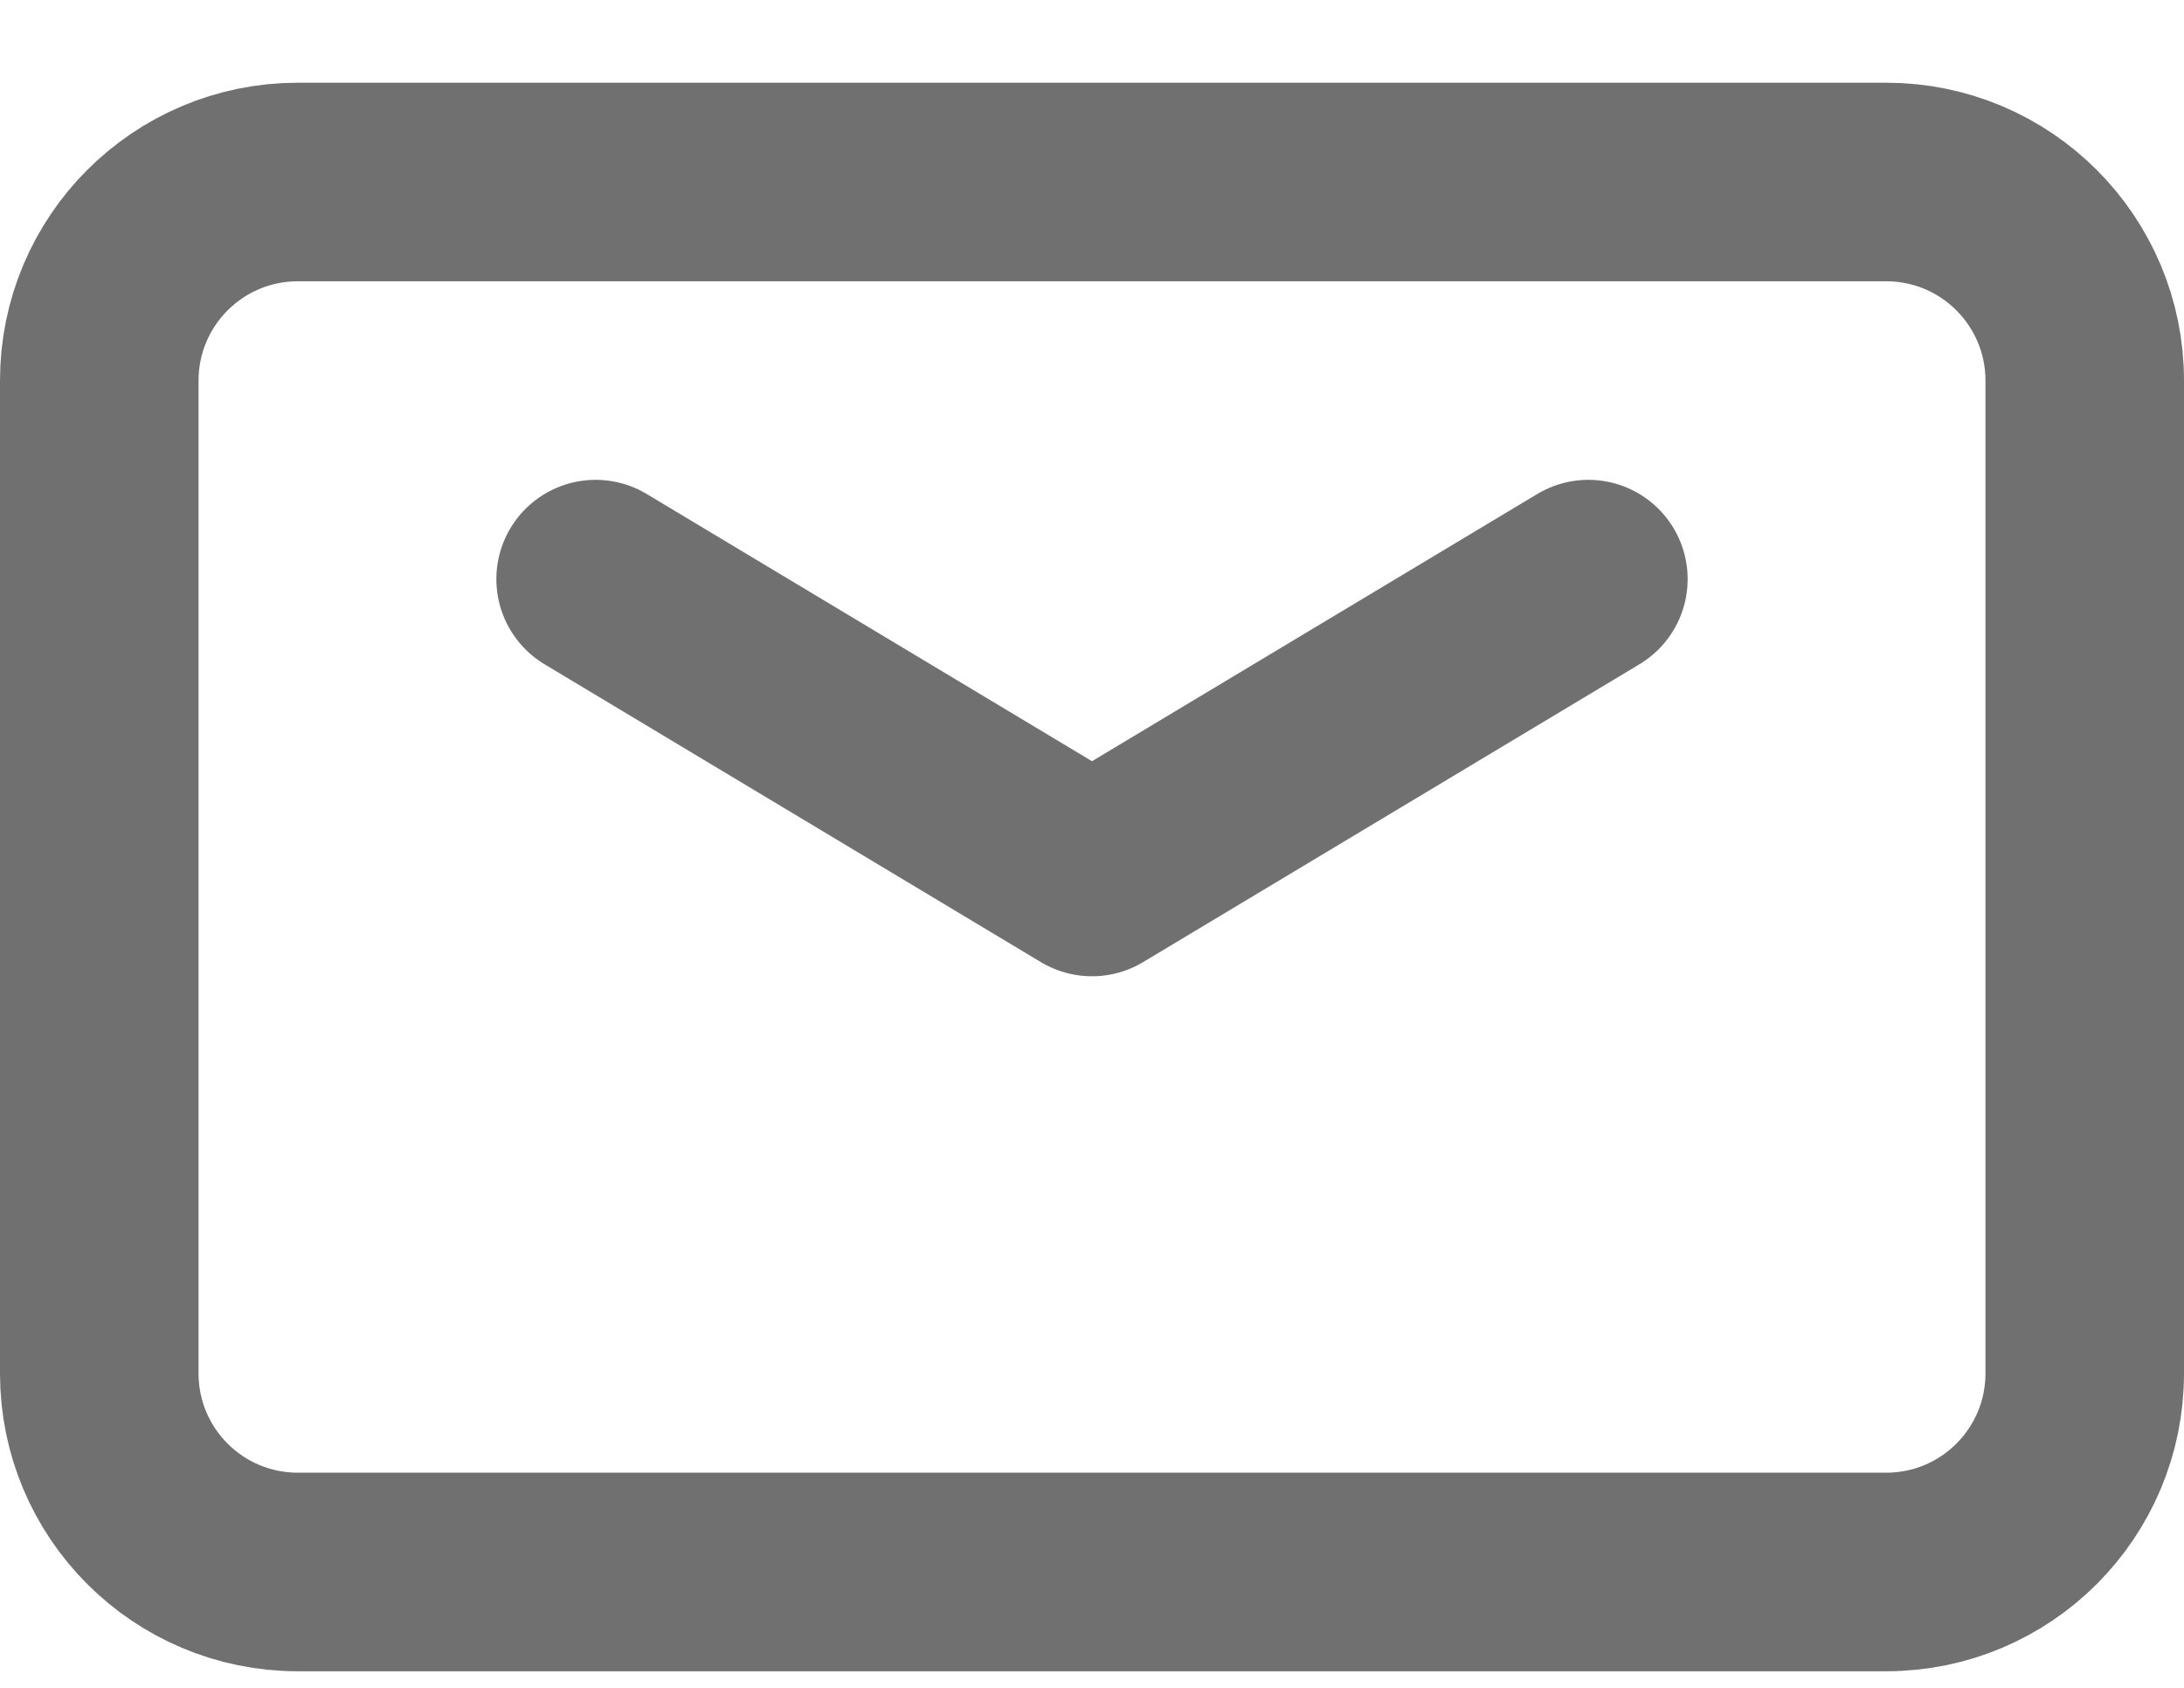<svg width="22" height="17" viewBox="0 0 22 17" fill="none" xmlns="http://www.w3.org/2000/svg">
<path d="M6 5.833L11 8.833L16 5.833" stroke="#707070" stroke-width="2" stroke-linecap="round" stroke-linejoin="round"/>
<path d="M1 13.833V3.833C1 2.729 1.895 1.833 3 1.833H19C20.105 1.833 21 2.729 21 3.833V13.833C21 14.938 20.105 15.833 19 15.833H3C1.895 15.833 1 14.938 1 13.833Z" stroke="#707070" stroke-width="2"/>
</svg>
